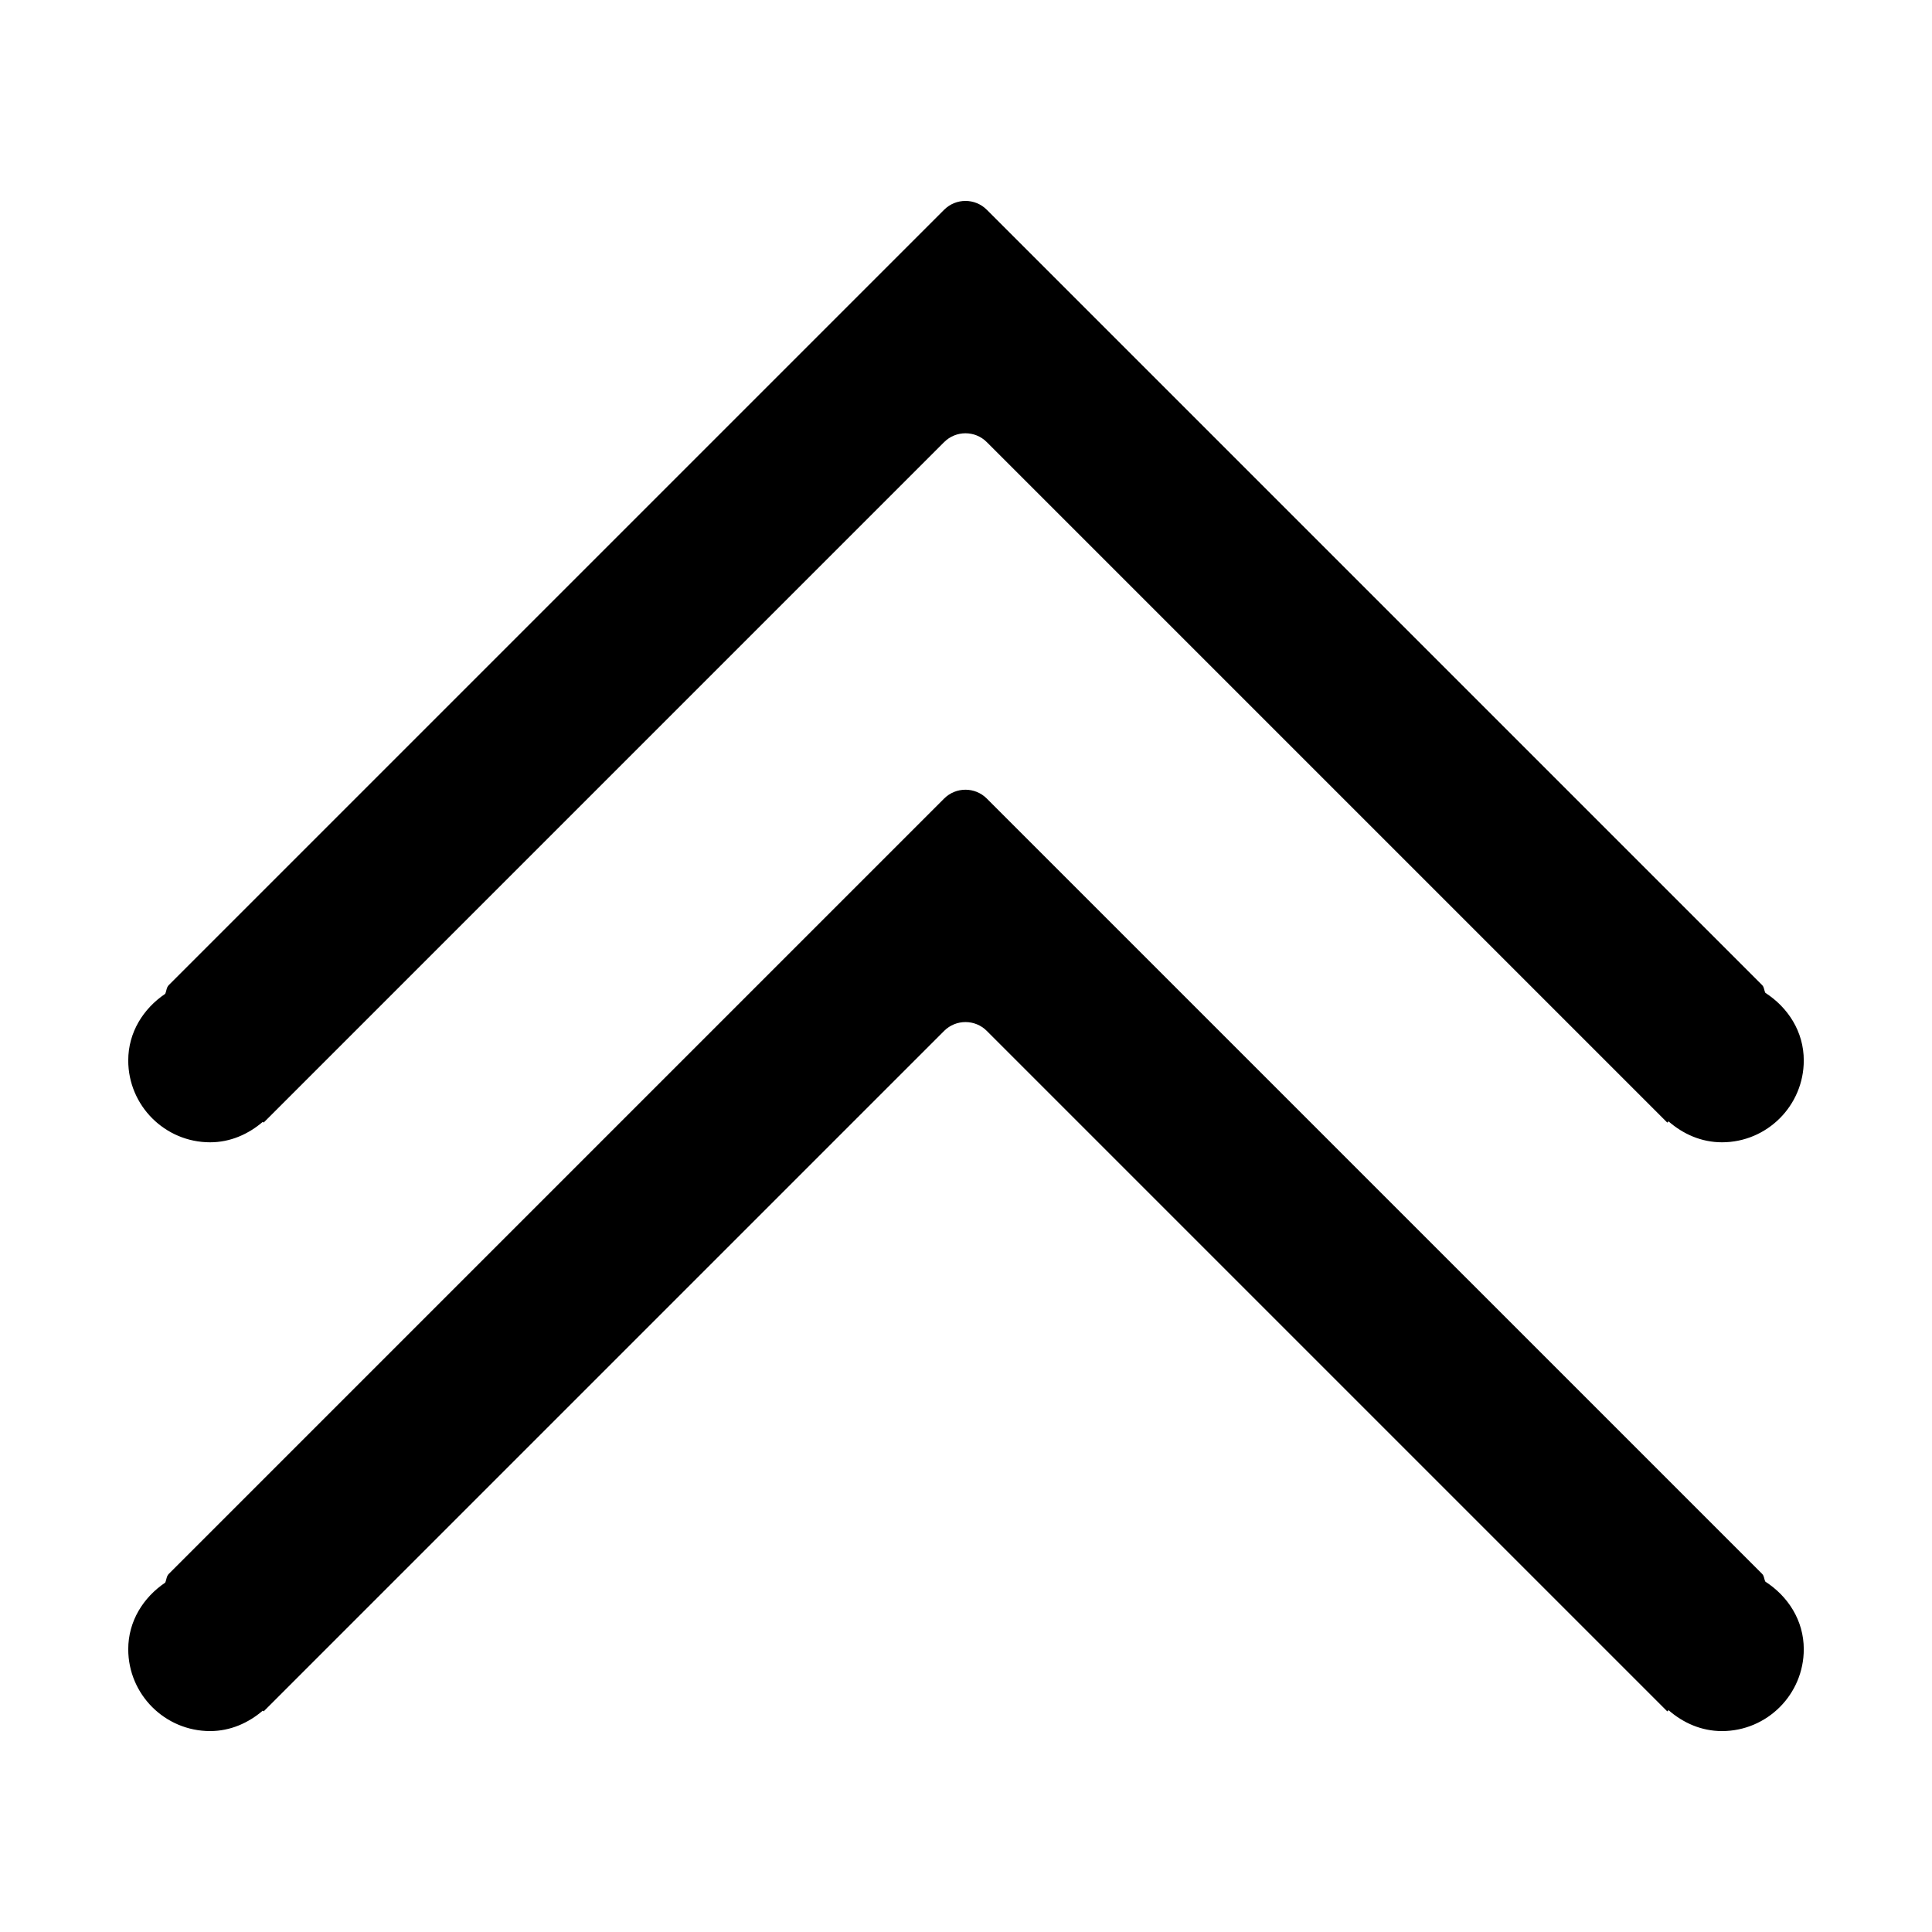 <?xml version="1.0" standalone="no"?><!DOCTYPE svg PUBLIC "-//W3C//DTD SVG 1.1//EN" "http://www.w3.org/Graphics/SVG/1.1/DTD/svg11.dtd"><svg t="1561625038646" class="icon" viewBox="0 0 1024 1024" version="1.1" xmlns="http://www.w3.org/2000/svg" p-id="1650" xmlns:xlink="http://www.w3.org/1999/xlink" width="200" height="200"><defs><style type="text/css"></style></defs><path d="M67.969 562.046c0 23.955 19.441 43.396 43.396 43.396 10.773 0 20.33-4.346 27.937-10.86l0.425 0.425 2.235-2.235c0.044-0.044 0.067-0.063 0.112-0.106l358.336-358.338c6.256-6.239 16.377-6.239 22.61 0l360.685 360.679 0.658-0.659c7.647 6.685 17.356 11.093 28.3 11.093 23.935 0 43.374-19.441 43.374-43.396 0-15.289-8.389-28.084-20.355-35.812-0.724-1.344-0.576-2.983-1.705-4.112l-410.958-410.948c-6.234-6.244-16.354-6.244-22.61 0l-410.95 410.949c-1.279 1.279-1.172 3.108-1.916 4.641-11.522 7.794-19.571 20.336-19.571 35.283zM67.969 874.116c0 23.955 19.441 43.394 43.396 43.394 10.773 0 20.33-4.342 27.937-10.855l0.425 0.425 2.235-2.235c0.044-0.045 0.067-0.065 0.112-0.109l358.336-358.339c6.256-6.239 16.377-6.239 22.61 0l360.685 360.684 0.658-0.66c7.647 6.685 17.356 11.091 28.3 11.091 23.935 0 43.374-19.439 43.374-43.394 0-15.289-8.389-28.087-20.355-35.815-0.724-1.341-0.576-2.98-1.705-4.109l-410.958-410.951c-6.234-6.239-16.354-6.239-22.61 0l-410.95 410.953c-1.279 1.277-1.172 3.107-1.916 4.641-11.522 7.794-19.571 20.334-19.571 35.282z" p-id="1651"></path></svg>